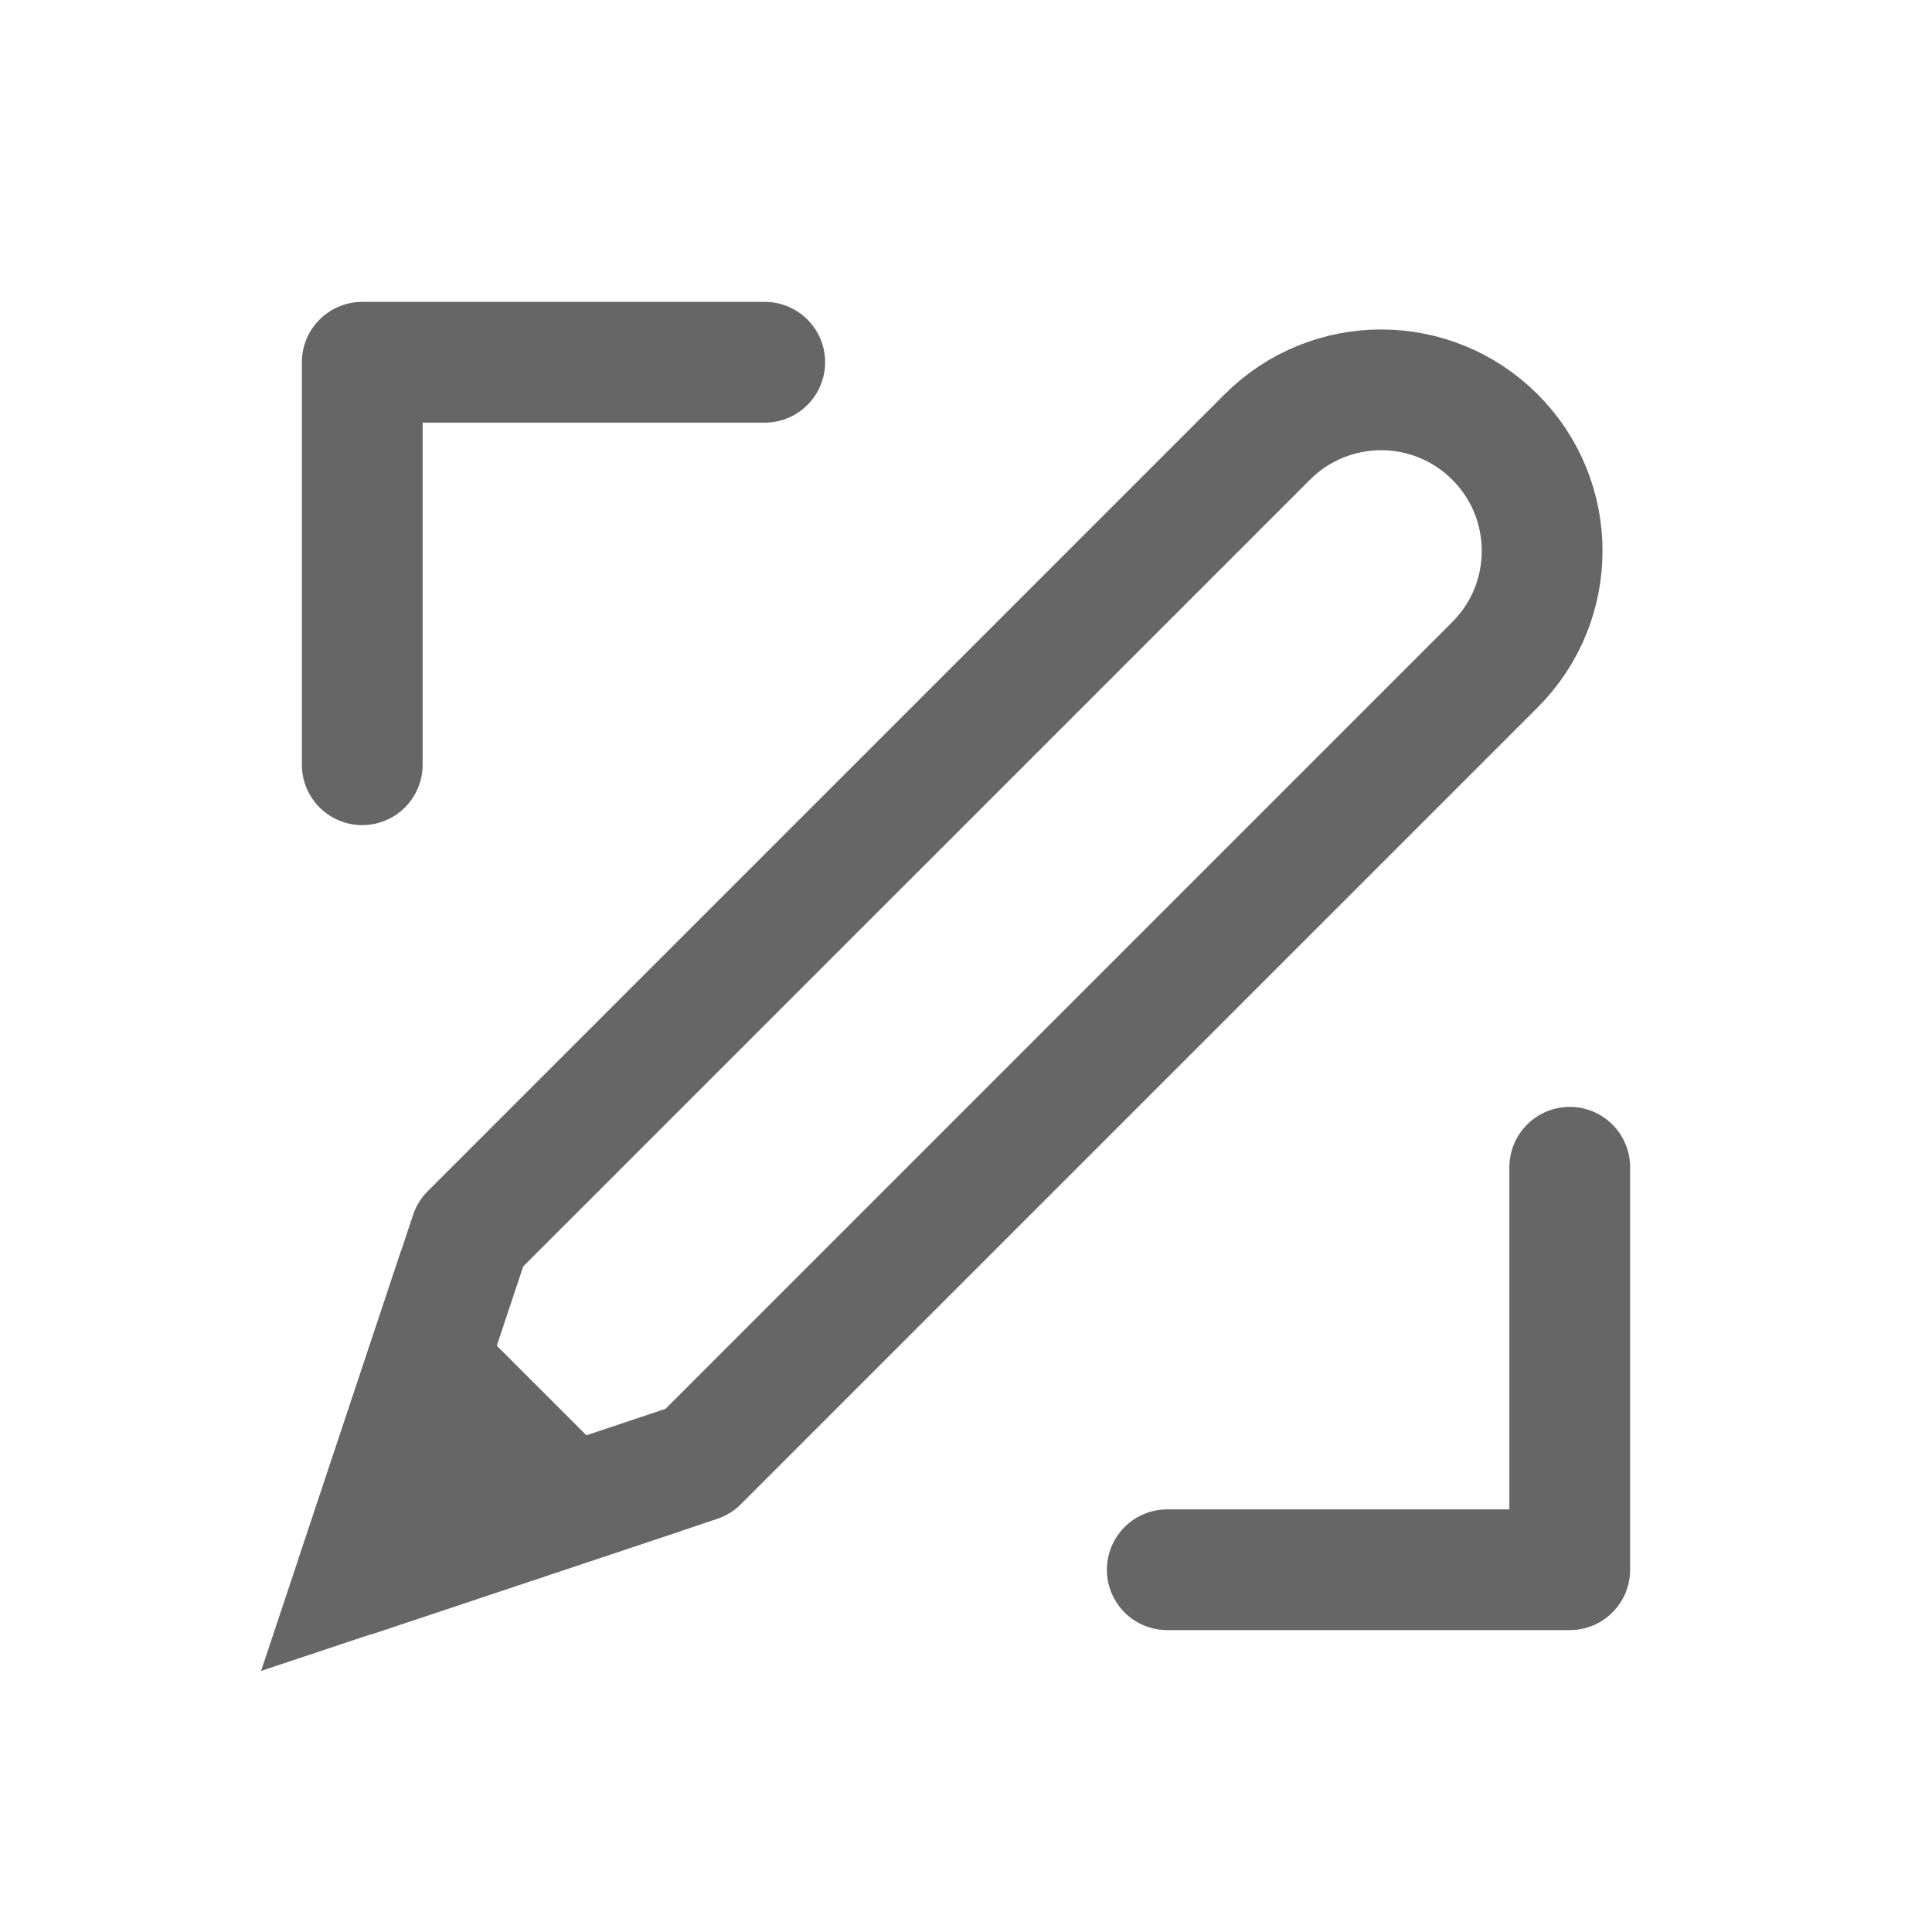 <svg width="24px" height="24px" viewBox="0 0 24 24" version="1.1" xmlns="http://www.w3.org/2000/svg" xmlns:xlink="http://www.w3.org/1999/xlink">
    <g id="answer" transform="translate(2.5, 3.5)" stroke="#666" stroke-width="1.5" fill="none" fill-rule="evenodd">
        <g id="pen" transform="translate(9, 9) rotate(-315) translate(-9, -9) translate(7, -1)">
            <path d="M2,8.8817842e-16 L2,8.8817842e-16 L2,8.8817842e-16 C3.105,6.85269983e-16 4,0.895 4,2 L4,16 L2.003,20 L0,16 L0,2 L0,2 C-1.35267774e-16,0.895 0.895,1.09108686e-15 2,8.8817842e-16 Z" id="pen_body" class="icon_svg-stroke" stroke="#666" stroke-linecap="round" stroke-linejoin="round"></path>
            <polygon id="pen_tip" class="icon_svg-fill_as_stroke" fill="#666" transform="translate(2, 18.75) scale(1, -1) translate(-2, -18.75) " points="2 17.5 3.25 20 0.75 20"></polygon>
        </g>
        <path d="M12,16 L17,16 L17,11 M7,1 L2,1 L2,6" id="bg" class="icon_svg-stroke" stroke="#666" stroke-linecap="round" stroke-linejoin="round"></path>
    </g>
</svg>